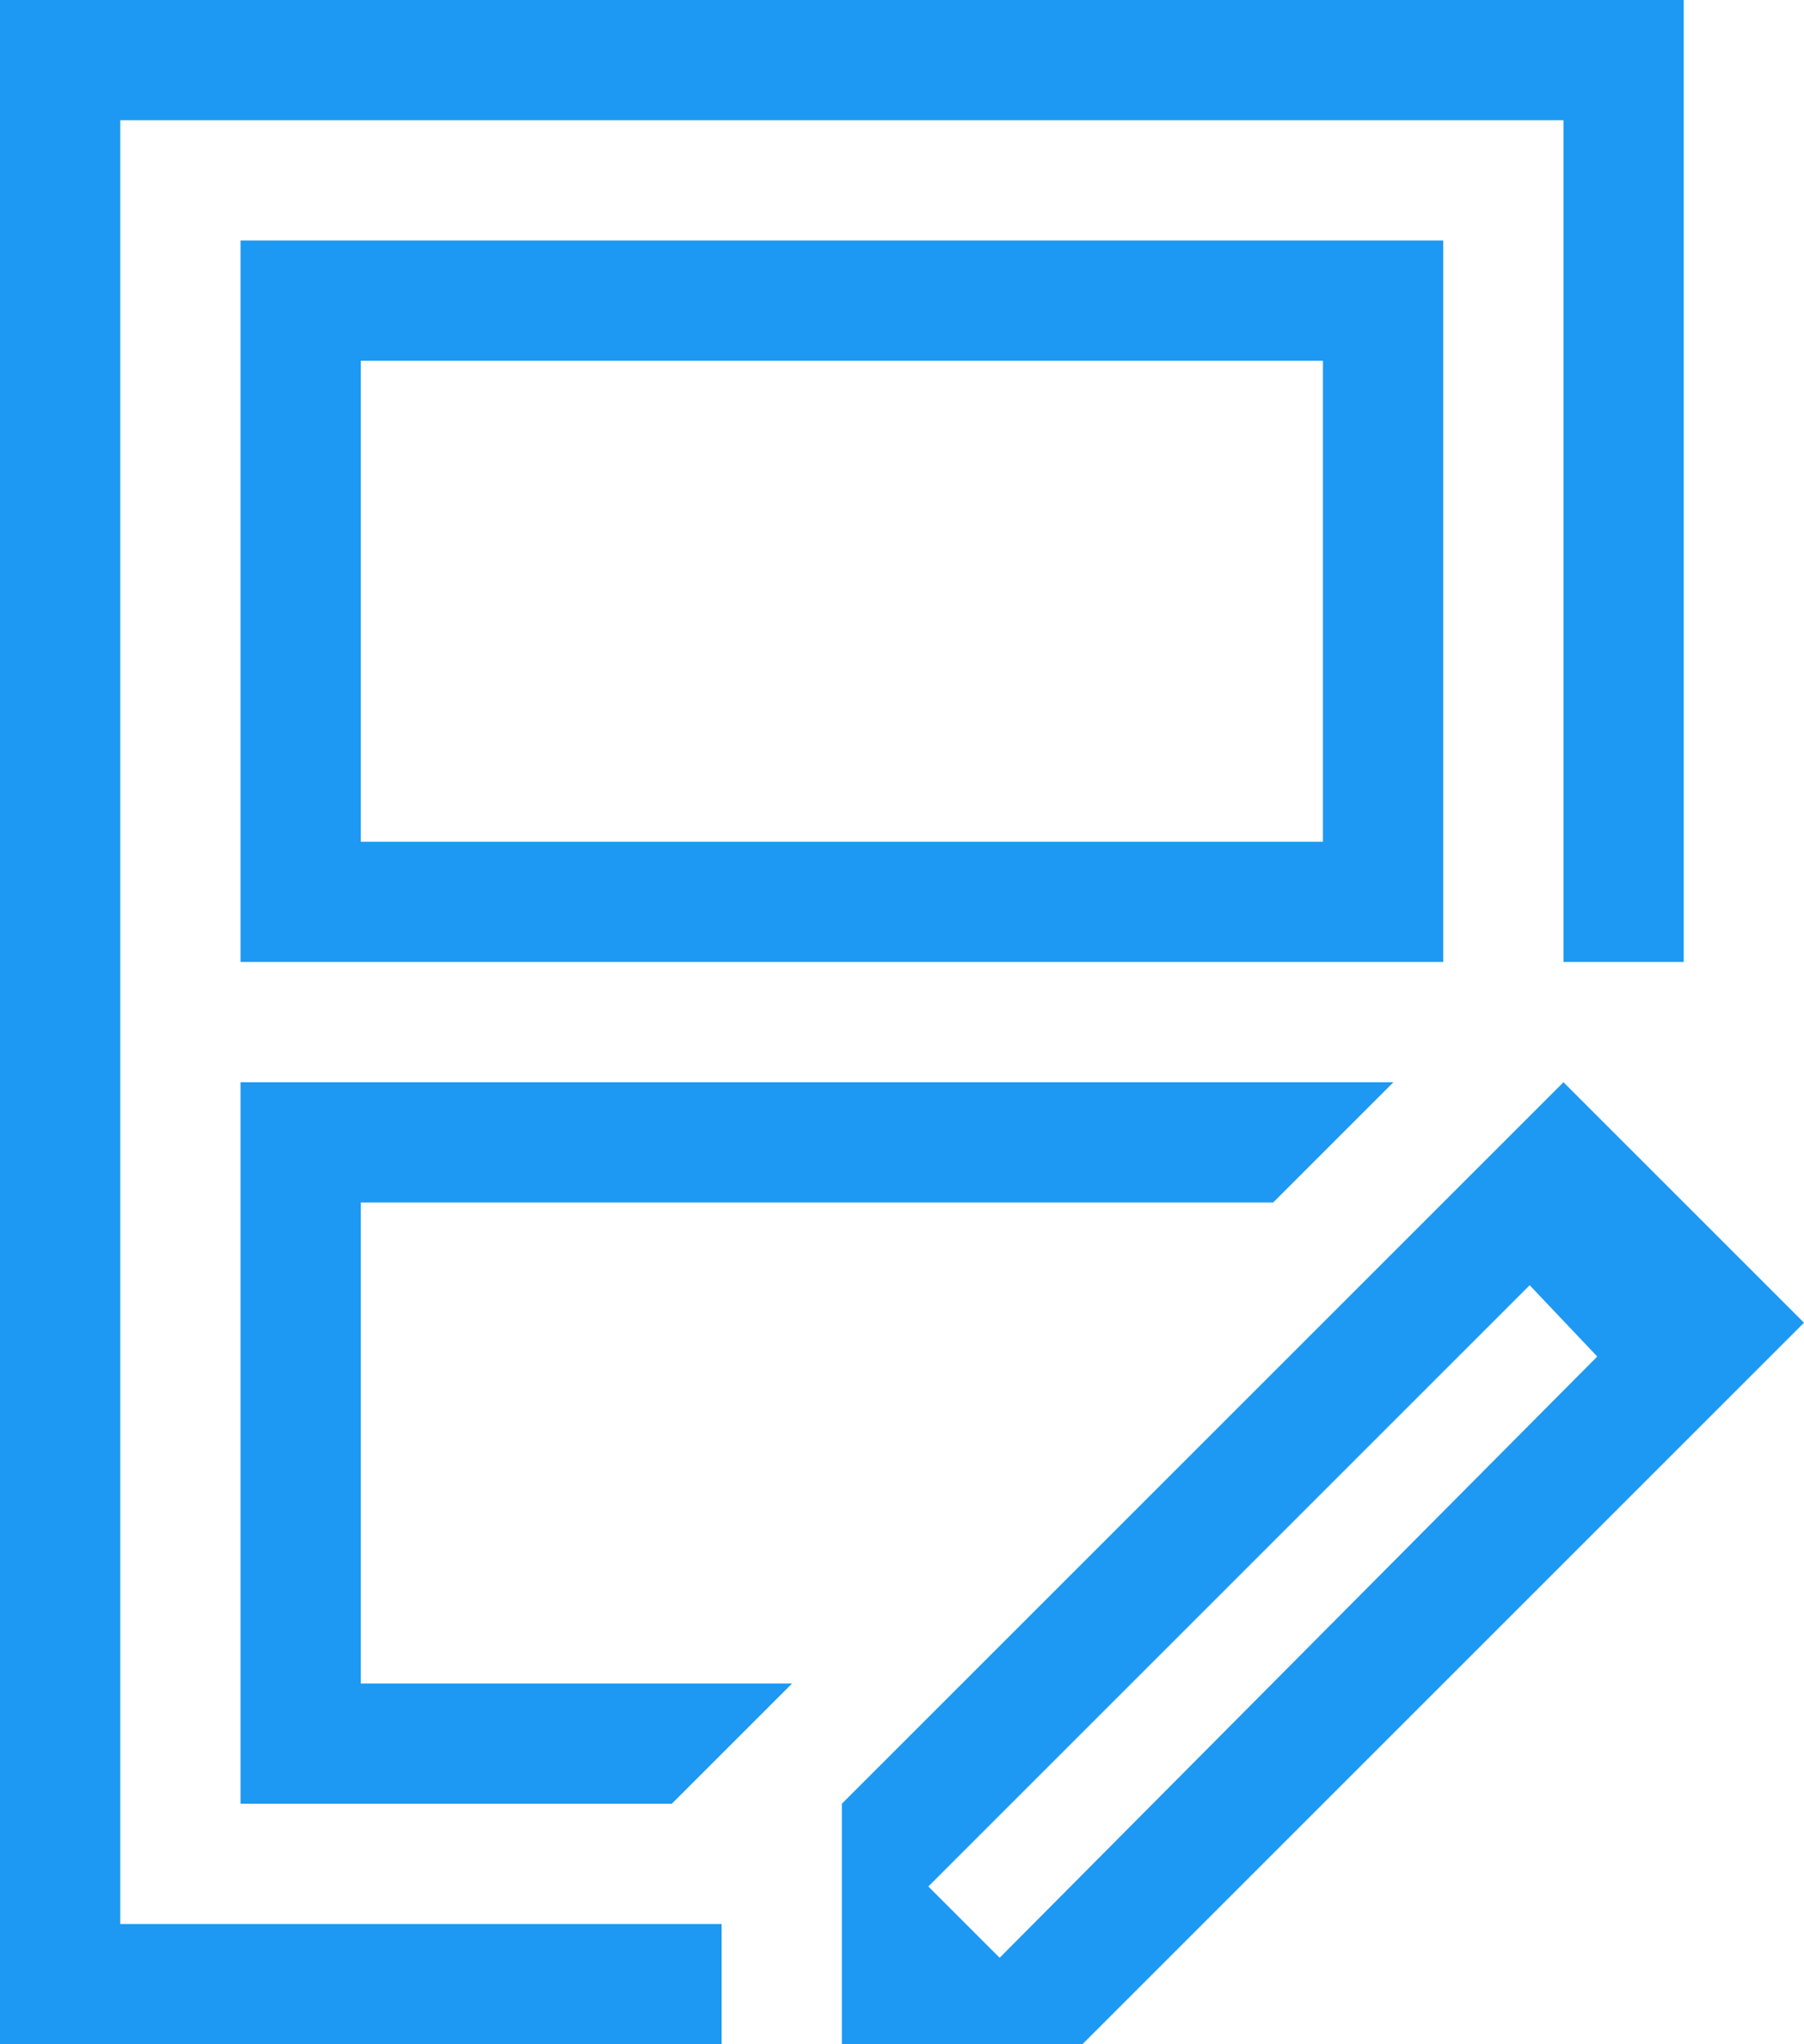 <?xml version="1.0" encoding="UTF-8"?>
<svg xmlns="http://www.w3.org/2000/svg" xmlns:xlink="http://www.w3.org/1999/xlink" width="15pt" height="17pt" viewBox="0 0 15 17" version="1.1">
<g id="surface1">
<path style=" stroke:none;fill-rule:nonzero;fill:rgb(11.373%,60%,95.294%);fill-opacity:1;" d="M 0 0 L 0 17 L 6 17 L 6 16 L 1 16 L 1 1 L 13 1 L 13 8 L 14 8 L 14 0 Z M 2 2 L 2 8 L 12 8 L 12 2 Z M 3 3 L 11 3 L 11 7 L 3 7 Z M 2 9 L 2 15 L 5.586 15 L 6.586 14 L 3 14 L 3 10 L 10.586 10 L 11.586 9 Z M 13 9 L 7 15 L 7 17 L 9 17 L 15 11 Z M 12.719 10.688 L 13.281 11.281 L 8.312 16.281 L 7.719 15.688 Z M 12.719 10.688 "/>
</g>
</svg>
